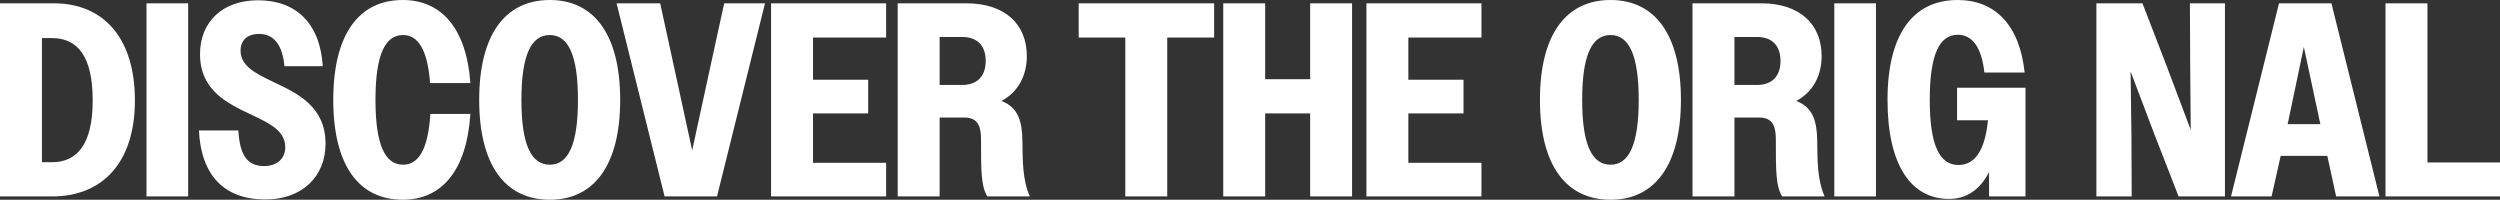 <svg xmlns="http://www.w3.org/2000/svg" width="1123.688" height="89.776" viewBox="0 0 1123.688 89.776">
  <rect x="0" y="0" width="1123.688" height="89.776" fill="#333333" stroke="none"/>
  <path id="Path_434" data-name="Path 434" d="M-571.02,0h23.436c22.568,0,37.2-15.128,37.2-43.152,0-28.272-14.26-43.648-36.456-43.648h-24.18Zm23.312-71.176c11.656,0,18.352,8.308,18.352,28.024,0,19.344-6.7,27.776-18.352,27.776h-4.464v-55.8ZM-505.176,0h18.724V-86.8h-18.724Zm53.444,1.364c16.616,0,27.032-10.416,27.032-25.048,0-16.74-12.524-22.568-23.188-27.652-8.06-3.844-15-7.192-15-14.136,0-4.588,2.852-7.564,8.308-7.564,6.7,0,10.54,4.96,11.408,14.508h17.236c-1.24-19.344-12.028-29.636-29.14-29.636-16,0-26.04,9.8-26.04,24.18,0,16.74,12.9,22.444,23.684,27.528,7.812,3.72,14.632,7.068,14.632,14.384,0,4.712-3.348,8.432-9.548,8.432-7.44,0-10.912-4.836-11.532-16h-17.732C-480.624-9.548-470.332,1.364-451.732,1.364ZM-359.6-50.964c-1.736-24.552-13.02-37.324-30.38-37.324-19.592,0-31.248,15.252-31.248,44.888S-409.572,1.488-389.98,1.488c17.608,0,28.768-13.268,30.38-38.564h-17.98c-.992,15.748-5.208,22.816-12.276,22.816-8.06,0-12.4-8.8-12.4-29.14s4.34-29.14,12.4-29.14c6.82,0,11.036,6.7,12.152,21.576Zm35.712,52.452c19.716,0,31.62-15.252,31.62-44.888s-11.9-44.888-31.62-44.888c-19.84,0-31.744,15.252-31.744,44.888S-343.728,1.488-323.888,1.488Zm0-15.748c-8.308,0-12.772-8.8-12.772-29.14s4.464-29.14,12.772-29.14c8.184,0,12.648,8.8,12.648,29.14S-315.7-14.26-323.888-14.26Zm96.72-72.54H-245.52l-7.192,32.984L-259.9-20.708-267.1-53.816-274.288-86.8H-293.88L-272.3,0h23.56ZM-224.44,0h51.708V-15.128h-32.86v-22.2h24.8V-52.452h-24.8V-71.424h32.86V-86.8H-224.44Zm56.916,0h18.848V-35.464h11.16c5.208,0,7.316,2.976,7.44,8.928,0,15.252,0,21.948,2.852,26.536h19.1c-3.348-7.44-3.224-16.244-3.348-24.924-.124-8.432-1.612-15-9.424-17.98,7.44-3.968,11.408-11.284,11.408-20.212,0-14.26-9.8-23.684-27.156-23.684h-30.876Zm29.016-71.672c6.572,0,10.54,3.72,10.54,10.788S-132.06-50.1-138.508-50.1h-10.168V-71.672ZM-65.224,0h18.848V-71.424H-25.3V-86.8H-86.18v15.376h20.956ZM-21.2,0H-2.356V-37.324H17.856V0H36.7V-86.8H17.856v34.1H-2.356V-86.8H-21.2ZM43.152,0H94.86V-15.128H62v-22.2H86.8V-52.452H62V-71.424H94.86V-86.8H43.152Zm109.74,1.488c19.716,0,31.62-15.252,31.62-44.888s-11.9-44.888-31.62-44.888c-19.84,0-31.744,15.252-31.744,44.888S133.052,1.488,152.892,1.488Zm0-15.748c-8.308,0-12.772-8.8-12.772-29.14s4.464-29.14,12.772-29.14c8.184,0,12.648,8.8,12.648,29.14S161.076-14.26,152.892-14.26ZM189.72,0h18.848V-35.464h11.16c5.208,0,7.316,2.976,7.44,8.928,0,15.252,0,21.948,2.852,26.536h19.1c-3.348-7.44-3.224-16.244-3.348-24.924-.124-8.432-1.612-15-9.424-17.98,7.44-3.968,11.408-11.284,11.408-20.212,0-14.26-9.8-23.684-27.156-23.684H189.72Zm29.016-71.672c6.572,0,10.54,3.72,10.54,10.788S225.184-50.1,218.736-50.1H208.568V-71.672ZM253.456,0H272.18V-86.8H253.456ZM323.02,0h16.368V-48.856H308.636v14.632h13.888c-1.364,13.888-6.076,20.088-13.268,20.088-8.432,0-12.9-8.68-12.9-29.264,0-20.46,4.34-29.264,12.648-29.264,6.324,0,10.664,5.456,11.9,16.988h18.1c-2.232-21.452-13.392-32.612-30.132-32.612-19.84,0-31.5,15.128-31.5,44.888,0,29.264,10.54,44.516,27.652,44.516,7.812,0,13.888-4.092,17.98-12.028Zm48.236,0h15.872L387-28.024l-.372-28.148L397.3-28.024,408.208,0H429.04V-86.8H413.292l.124,28.272.248,28.644L402.876-58.528,391.964-86.8H371.256Zm60.512,0H450l4.092-18.228h20.956L479.012,0H498.48L476.9-86.8h-23.56Zm25.668-33.48L464.5-67.208,471.7-33.48l.248.992H457.188ZM501.208,0h51.46V-15.252H520.056V-86.8H501.208Z" transform="translate(571.02 88.288)" fill="#fff"/>
</svg>
